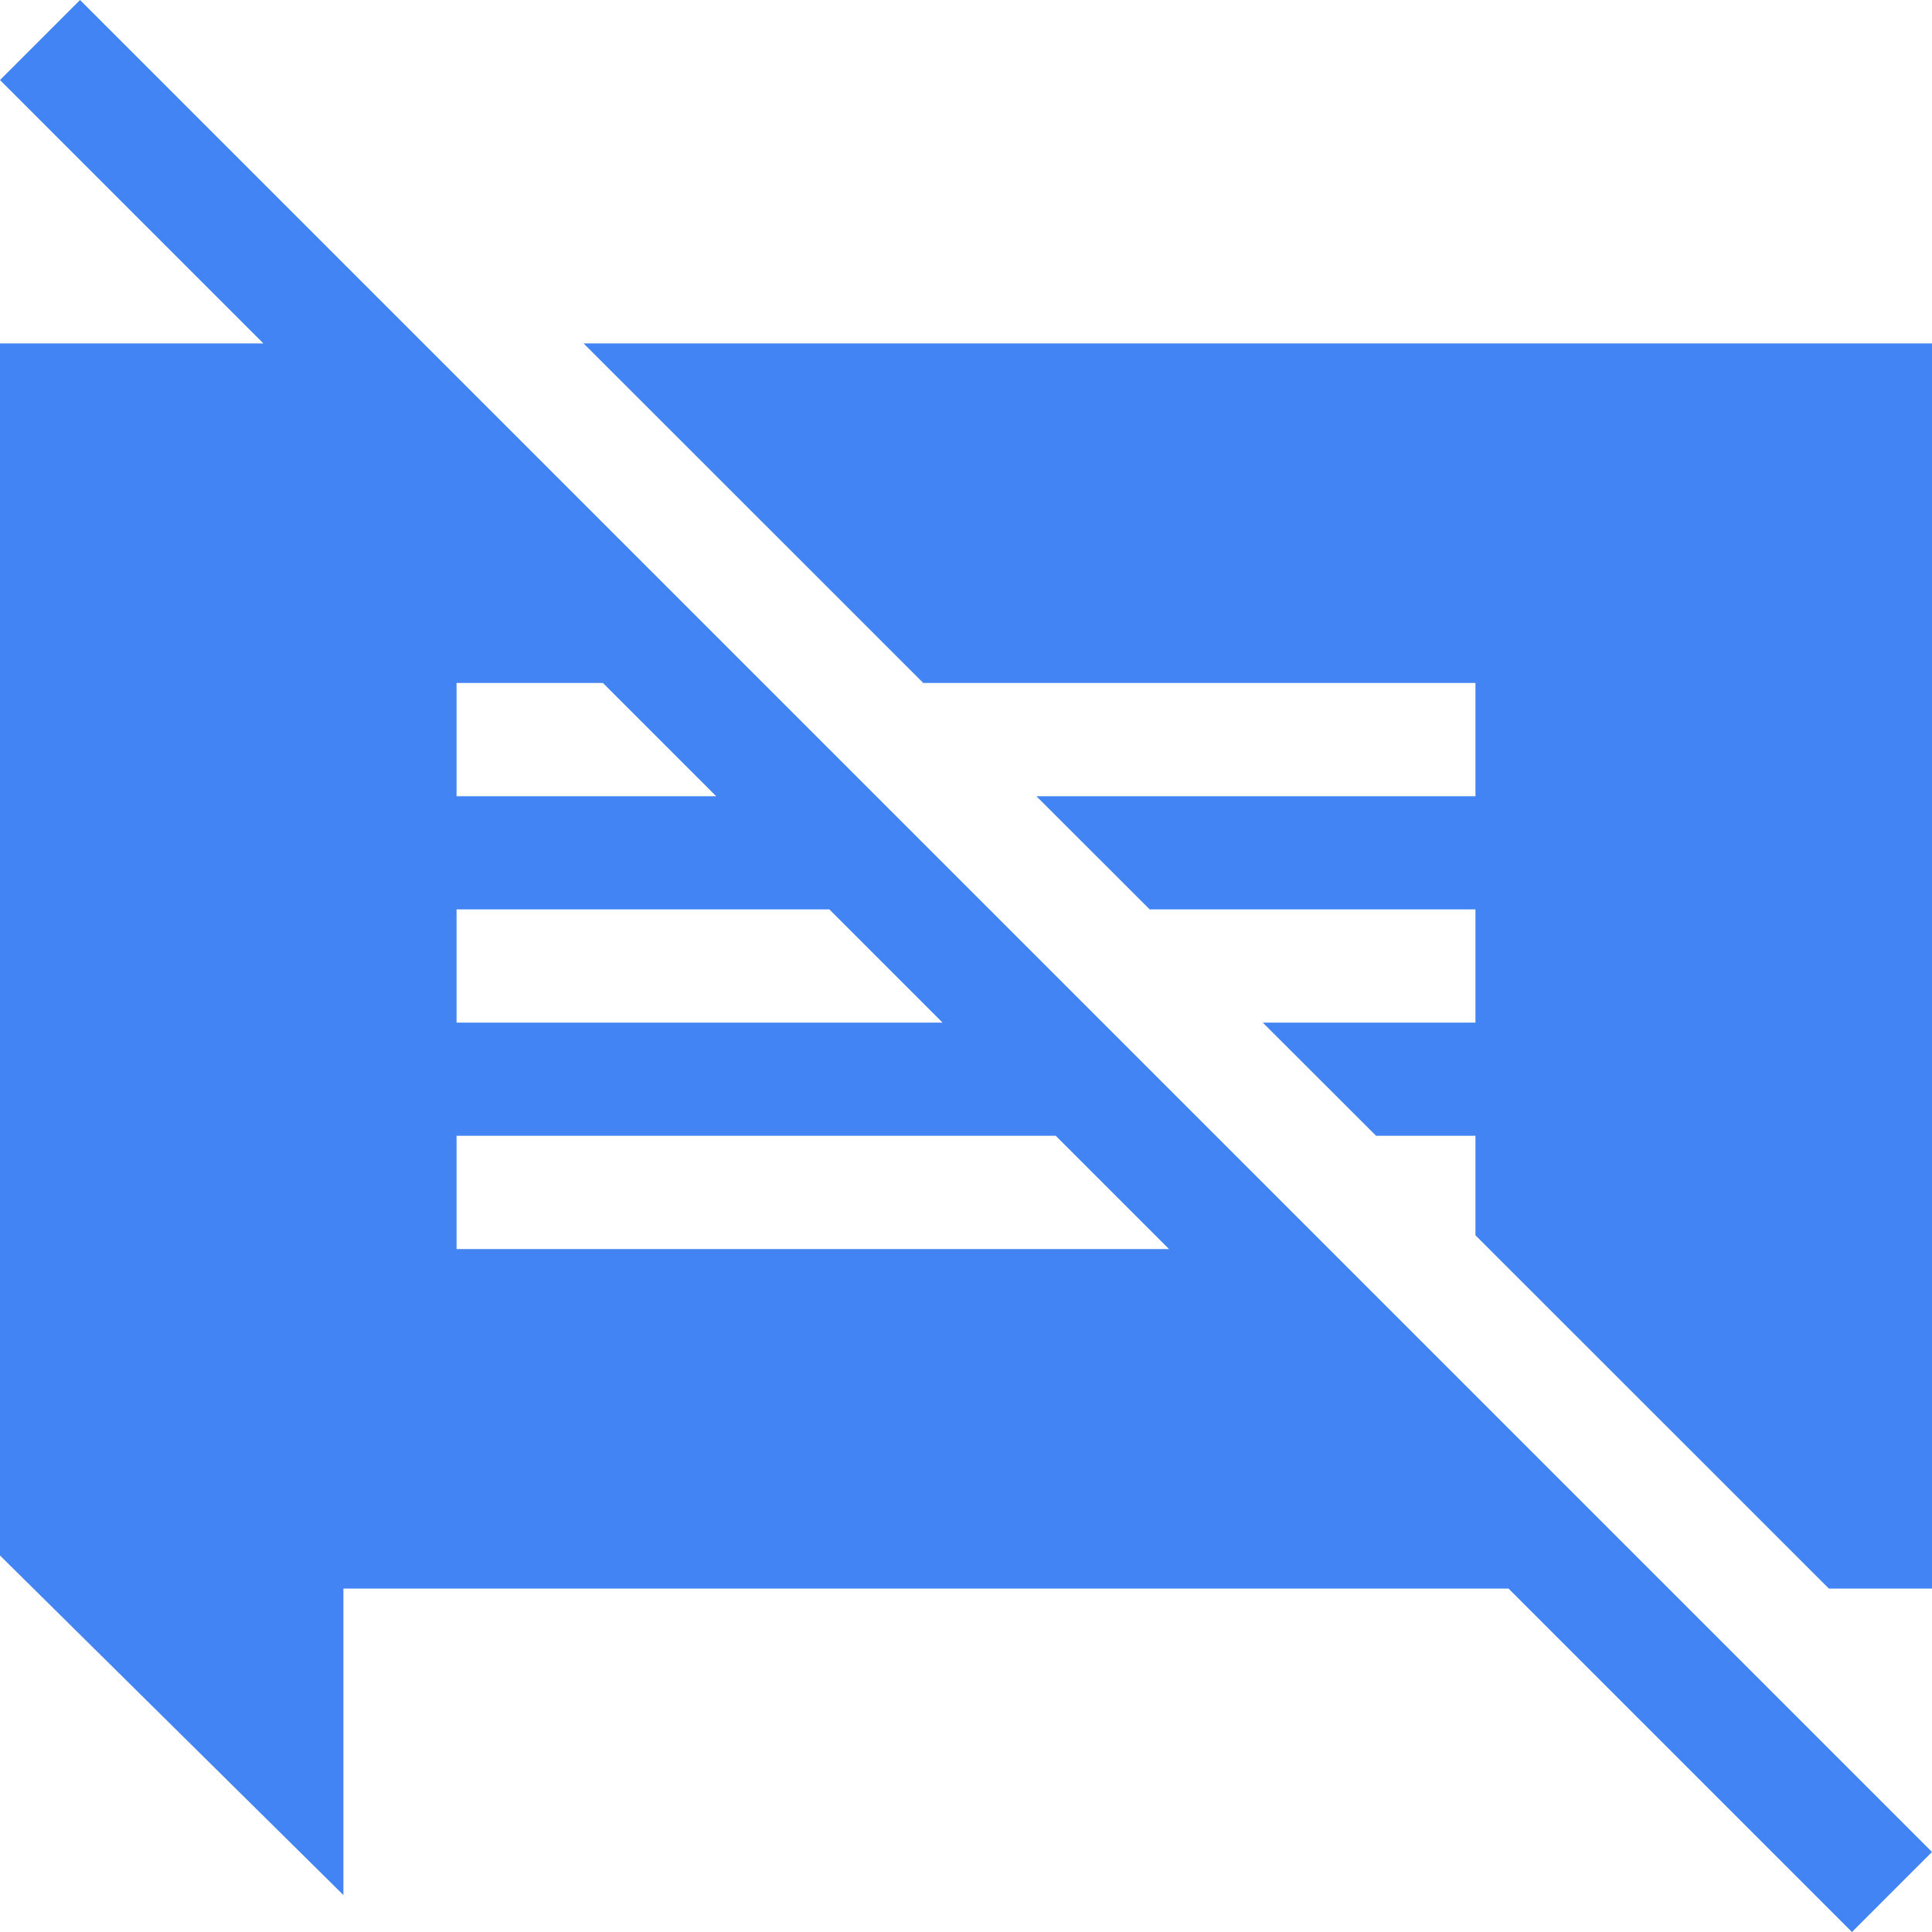 <svg width="16" height="16" viewBox="0 0 16 16" fill="none" xmlns="http://www.w3.org/2000/svg">
<path d="M4.833 2.844L7.646 5.656H12.219V6.594H8.583L9.521 7.531H12.219V8.469H10.458L11.396 9.406H12.219V10.23L15.146 13.156H16V2.844H4.833Z" fill="#4284F3"/>
<path d="M0.663 0L0 0.663L2.181 2.844H0V12.882L2.844 15.694V13.156H12.493L15.337 16L16 15.337L0.663 0ZM7.806 8.469H3.781V7.531H6.868L7.806 8.469ZM5.931 6.594H3.781V5.656H4.993L5.931 6.594ZM3.781 10.344V9.406H8.743L9.681 10.344H3.781Z" fill="#4284F3"/>
</svg>
